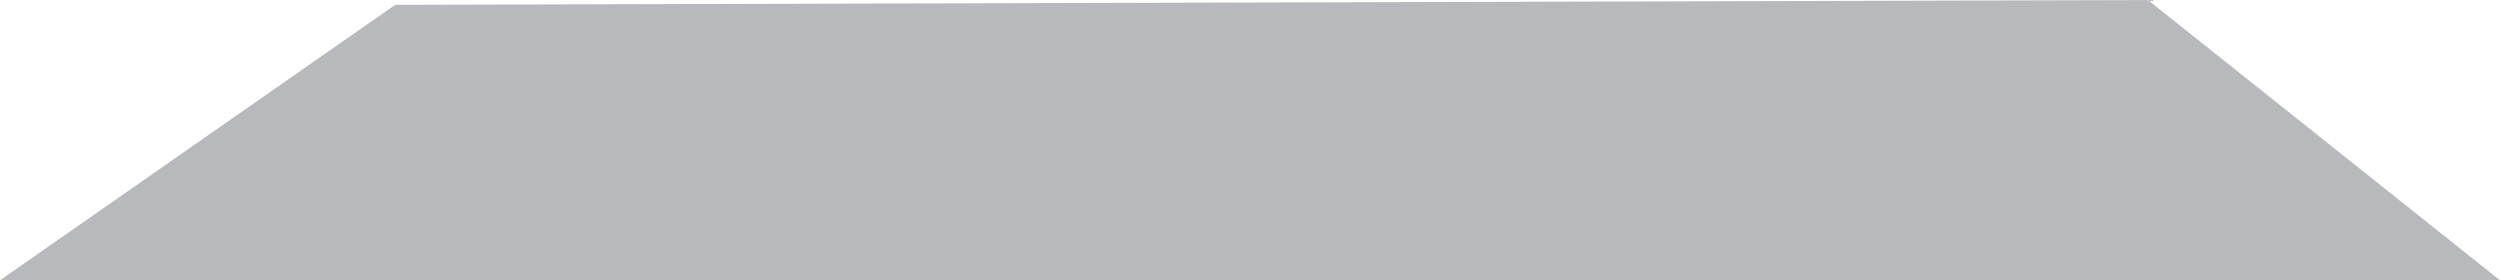 <?xml version="1.0" encoding="UTF-8" standalone="no"?>
<!-- Created with Inkscape (http://www.inkscape.org/) -->

<svg
   xmlns:dc="http://purl.org/dc/elements/1.1/"
   xmlns:cc="http://creativecommons.org/ns#"
   xmlns:rdf="http://www.w3.org/1999/02/22-rdf-syntax-ns#"
   xmlns:svg="http://www.w3.org/2000/svg"
   xmlns="http://www.w3.org/2000/svg"
   xmlns:xlink="http://www.w3.org/1999/xlink"
   xmlns:sodipodi="http://sodipodi.sourceforge.net/DTD/sodipodi-0.dtd"
   xmlns:inkscape="http://www.inkscape.org/namespaces/inkscape"
   width="53.833mm"
   height="6.034mm"
   viewBox="0 0 190.746 21.381"
   id="svg8202"
   version="1.1"
   inkscape:version="0.92.4 (5da689c313, 2019-01-14)"
   sodipodi:docname="rope_shadow.svg">
  <defs
     id="defs8204" />
  <sodipodi:namedview
     id="base"
     pagecolor="#ffffff"
     bordercolor="#666666"
     borderopacity="1.0"
     inkscape:pageopacity="0.0"
     inkscape:pageshadow="2"
     inkscape:zoom="2"
     inkscape:cx="48.944676"
     inkscape:cy="56.199544"
     inkscape:document-units="px"
     inkscape:current-layer="layer1"
     showgrid="false"
     fit-margin-top="0"
     fit-margin-left="0"
     fit-margin-right="0"
     fit-margin-bottom="0"
     inkscape:window-width="1850"
     inkscape:window-height="1016"
     inkscape:window-x="70"
     inkscape:window-y="27"
     inkscape:window-maximized="1"
     showguides="true"
     inkscape:guide-bbox="true" />
  <g
     inkscape:label="Layer 1"
     inkscape:groupmode="layer"
     id="layer1"
     transform="translate(-305.466,-1110.814)">
    <use
       x="0"
       y="0"
       xlink:href="#g7368"
       id="use8241"
       transform="matrix(2.069,0,0,2.069,-3493.053,-95.499)"
       width="100%"
       height="100%" />
    <use
       x="0"
       y="0"
       xlink:href="#g7368"
       id="use8241-6"
       transform="matrix(2.069,0,0,2.069,-3557.053,-127.368)"
       width="100%"
       height="100%"
       style="color:#000000;clip-rule:nonzero;display:inline;overflow:visible;visibility:visible;opacity:1;isolation:auto;mix-blend-mode:normal;color-interpolation:sRGB;color-interpolation-filters:linearRGB;solid-color:#000000;solid-opacity:1;fill:#000000;fill-opacity:1;fill-rule:nonzero;stroke-width:1;stroke-linecap:butt;stroke-linejoin:miter;stroke-miterlimit:4;stroke-dasharray:none;stroke-dashoffset:0;stroke-opacity:1;color-rendering:auto;image-rendering:auto;shape-rendering:auto;text-rendering:auto;enable-background:accumulate" />
    <use
       x="0"
       y="0"
       xlink:href="#g7368"
       id="use8241-5"
       transform="matrix(2.069,0,0,2.069,-3557.053,-127.368)"
       width="100%"
       height="100%" />
    <g
       transform="matrix(1.63,0,0,1.63,-667.744,2770.374)"
       id="g13013"
       style="stroke:#2b1100" />
    <path
       style="color:#000000;clip-rule:nonzero;display:inline;overflow:visible;visibility:visible;opacity:1;isolation:auto;mix-blend-mode:normal;color-interpolation:sRGB;color-interpolation-filters:linearRGB;solid-color:#000000;solid-opacity:1;fill:#1d232c;fill-opacity:0.32;fill-rule:nonzero;stroke:#2b1100;stroke-width:0.002;stroke-linecap:butt;stroke-linejoin:miter;stroke-miterlimit:12.2;stroke-dasharray:none;stroke-dashoffset:0;stroke-opacity:1;color-rendering:auto;image-rendering:auto;shape-rendering:auto;text-rendering:auto;enable-background:accumulate"
       d="m 335.615,1111.183 133.737,-0.368 26.857,21.379 H 305.469 Z"
       id="rect8815-5"
       inkscape:connector-curvature="0"
       sodipodi:nodetypes="ccccc" />
    <use
       x="0"
       y="0"
       xlink:href="#g7368"
       id="use8241-62"
       transform="matrix(2.069,0,0,2.069,-3389.262,-71.016)"
       width="100%"
       height="100%" />
    <use
       x="0"
       y="0"
       xlink:href="#g7368"
       id="use8241-6-9"
       transform="matrix(2.069,0,0,2.069,-3453.262,-102.884)"
       width="100%"
       height="100%"
       style="color:#000000;clip-rule:nonzero;display:inline;overflow:visible;visibility:visible;opacity:1;isolation:auto;mix-blend-mode:normal;color-interpolation:sRGB;color-interpolation-filters:linearRGB;solid-color:#000000;solid-opacity:1;fill:#000000;fill-opacity:1;fill-rule:nonzero;stroke-width:1;stroke-linecap:butt;stroke-linejoin:miter;stroke-miterlimit:4;stroke-dasharray:none;stroke-dashoffset:0;stroke-opacity:1;color-rendering:auto;image-rendering:auto;shape-rendering:auto;text-rendering:auto;enable-background:accumulate" />
    <use
       x="0"
       y="0"
       xlink:href="#g7368"
       id="use8241-5-1"
       transform="matrix(2.069,0,0,2.069,-3453.262,-102.884)"
       width="100%"
       height="100%" />
    <rect
       y="994.361"
       x="724.988"
       height="95.821"
       width="76.343"
       id="rect12983-2"
       style="fill:#e6c099;fill-opacity:1;stroke:#2b1100;stroke-width:2.363;stroke-miterlimit:1.6;stroke-dasharray:none;stroke-dashoffset:0;stroke-opacity:1" />
    <path
       sodipodi:nodetypes="ccccc"
       inkscape:connector-curvature="0"
       id="path12985"
       d="m 732.08,1007.24 c 9.692,-8.005 41.037,-3.395 58.036,1.583 l 0.317,29.696 c -2.75,5.294 -48.717,9.586 -58.353,3.799 z"
       style="fill:#ffffff;fill-opacity:0.646;stroke:#2b1100;stroke-width:2.667;stroke-miterlimit:1.6;stroke-dasharray:none;stroke-dashoffset:0;stroke-opacity:1" />
    <path
       sodipodi:nodetypes="ccccc"
       inkscape:connector-curvature="0"
       id="path12987-7"
       d="m 748.47,1054.404 c 9.073,-4.137 18.147,-3.001 27.22,0 1.141,6.091 1.811,12.182 0,18.273 -9.073,5.119 -18.147,4.147 -27.22,0 -1.045,-7.919 -0.911,-12.32 0,-18.273 z"
       style="fill:#e6c099;fill-opacity:1;stroke:#2b1100;stroke-width:1.186;stroke-miterlimit:1.4;stroke-dasharray:1.186, 1.186;stroke-dashoffset:0;stroke-opacity:1" />
    <ellipse
       ry="13.081"
       rx="6.238"
       cy="1023.287"
       cx="749.384"
       id="ellipse12989"
       style="fill:#86725c;fill-opacity:1;stroke:#2b1100;stroke-width:2.872;stroke-miterlimit:1.6;stroke-dasharray:none;stroke-dashoffset:0;stroke-opacity:1" />
    <ellipse
       ry="10.389"
       rx="5.612"
       cy="1024.502"
       cx="771.845"
       id="ellipse12991"
       style="fill:#86725c;fill-opacity:1;stroke:#2b1100;stroke-width:2.29;stroke-miterlimit:1.6;stroke-dasharray:none;stroke-dashoffset:0;stroke-opacity:1" />
    <path
       sodipodi:nodetypes="sssss"
       inkscape:connector-curvature="0"
       id="path12993"
       d="m 742.002,1064.995 c -3e-5,4.142 -2.208,11.306 -5.485,11.306 -3.277,0 -6.381,-7.164 -6.381,-11.306 -4e-5,-4.142 2.656,-7.5 5.933,-7.5 3.277,0 5.933,3.358 5.933,7.5 z"
       style="fill:#ffffff;fill-opacity:0.646;stroke:#2b1100;stroke-width:2.363;stroke-miterlimit:1.6;stroke-dasharray:none;stroke-dashoffset:0;stroke-opacity:1" />
    <rect
       y="986.371"
       x="747.805"
       height="5.993"
       width="28.021"
       id="rect12995-0"
       style="fill:#94e627;fill-opacity:1;stroke:#2b1100;stroke-width:2.103;stroke-miterlimit:1.6;stroke-dasharray:none;stroke-dashoffset:0;stroke-opacity:1" />
    <rect
       y="1092.214"
       x="735.508"
       height="5.134"
       width="7.708"
       id="rect12997-9"
       style="fill:#28170b;fill-opacity:1;stroke:#2b1100;stroke-width:2.043;stroke-miterlimit:1.6;stroke-dasharray:none;stroke-dashoffset:0;stroke-opacity:1" />
    <rect
       y="1092.239"
       x="783.91"
       height="4.841"
       width="8.871"
       id="rect12999-3"
       style="fill:#28170b;fill-opacity:1;stroke:#2b1100;stroke-width:1.776;stroke-miterlimit:1.6;stroke-dasharray:none;stroke-dashoffset:0;stroke-opacity:1" />
    <path
       style="fill:#ffffff;fill-opacity:0.646;stroke:#2b1100;stroke-width:2.452;stroke-miterlimit:1.6;stroke-dasharray:none;stroke-dashoffset:0;stroke-opacity:1"
       d="m 794.107,1063.995 c -3e-5,4.492 -2.192,12.262 -5.444,12.262 -3.252,0 -6.333,-7.77 -6.333,-12.262 -3e-5,-4.493 2.636,-8.134 5.888,-8.134 3.252,0 5.889,3.642 5.888,8.134 z"
       id="path13001"
       inkscape:connector-curvature="0"
       sodipodi:nodetypes="sssss" />
    <path
       style="fill:#1a1f36;fill-opacity:1;stroke:#2b1100;stroke-width:1.39;stroke-miterlimit:1.6;stroke-dasharray:none;stroke-dashoffset:0;stroke-opacity:1"
       d="m 765.661,1063.9 c -10e-6,2.384 -1.327,6.507 -3.296,6.507 -1.969,0 -3.834,-4.123 -3.834,-6.507 -10e-6,-2.384 1.596,-4.317 3.565,-4.317 1.969,0 3.565,1.933 3.565,4.317 z"
       id="path13003"
       inkscape:connector-curvature="0"
       sodipodi:nodetypes="sssss" />
    <g
       style="stroke:#2b1100"
       transform="matrix(1.63,0,0,1.63,-244.639,2799.24)"
       id="g13005">
      <g
         style="stroke:#2b1100"
         id="g13007">
        <rect
           style="fill:#e6c099;fill-opacity:1;stroke:#2b1100;stroke-width:0.399;stroke-miterlimit:1.6;stroke-dasharray:none;stroke-dashoffset:0;stroke-opacity:1"
           id="rect13009"
           width="2.563"
           height="11.217"
           x="639.598"
           y="-1070.003" />
        <rect
           y="-1069.934"
           x="594.675"
           height="11.217"
           width="2.563"
           id="rect13011"
           style="fill:#e6c099;fill-opacity:1;stroke:#2b1100;stroke-width:0.399;stroke-miterlimit:1.6;stroke-dasharray:none;stroke-dashoffset:0;stroke-opacity:1" />
      </g>
      <g
         style="stroke:#2b1100"
         id="g13013-6"
         transform="translate(0,-30)">
        <rect
           y="-1070.003"
           x="639.598"
           height="11.217"
           width="2.563"
           id="rect13015"
           style="fill:#e6c099;fill-opacity:1;stroke:#2b1100;stroke-width:0.399;stroke-miterlimit:1.6;stroke-dasharray:none;stroke-dashoffset:0;stroke-opacity:1" />
        <rect
           style="fill:#e6c099;fill-opacity:1;stroke:#2b1100;stroke-width:0.399;stroke-miterlimit:1.6;stroke-dasharray:none;stroke-dashoffset:0;stroke-opacity:1"
           id="rect13017"
           width="2.563"
           height="11.217"
           x="594.675"
           y="-1069.934" />
      </g>
    </g>
    <rect
       style="fill:#2777e6;fill-opacity:1;stroke:#2b1100;stroke-width:1.191;stroke-miterlimit:1.6;stroke-dasharray:none;stroke-dashoffset:0;stroke-opacity:1"
       id="rect13019-0"
       width="14.941"
       height="3.603"
       x="754.401"
       y="989.273" />
    <rect
       y="989.146"
       x="737.685"
       height="3.856"
       width="8.646"
       id="rect13021-6"
       style="fill:#fdff67;fill-opacity:1;stroke:#2b1100;stroke-width:0.937;stroke-miterlimit:1.6;stroke-dasharray:none;stroke-dashoffset:0;stroke-opacity:1" />
    <rect
       style="fill:#fe6d5b;fill-opacity:1;stroke:#2b1100;stroke-width:0.937;stroke-miterlimit:1.6;stroke-dasharray:none;stroke-dashoffset:0;stroke-opacity:1"
       id="rect13023-2"
       width="8.646"
       height="3.856"
       x="776.797"
       y="989.146" />
  </g>
</svg>
